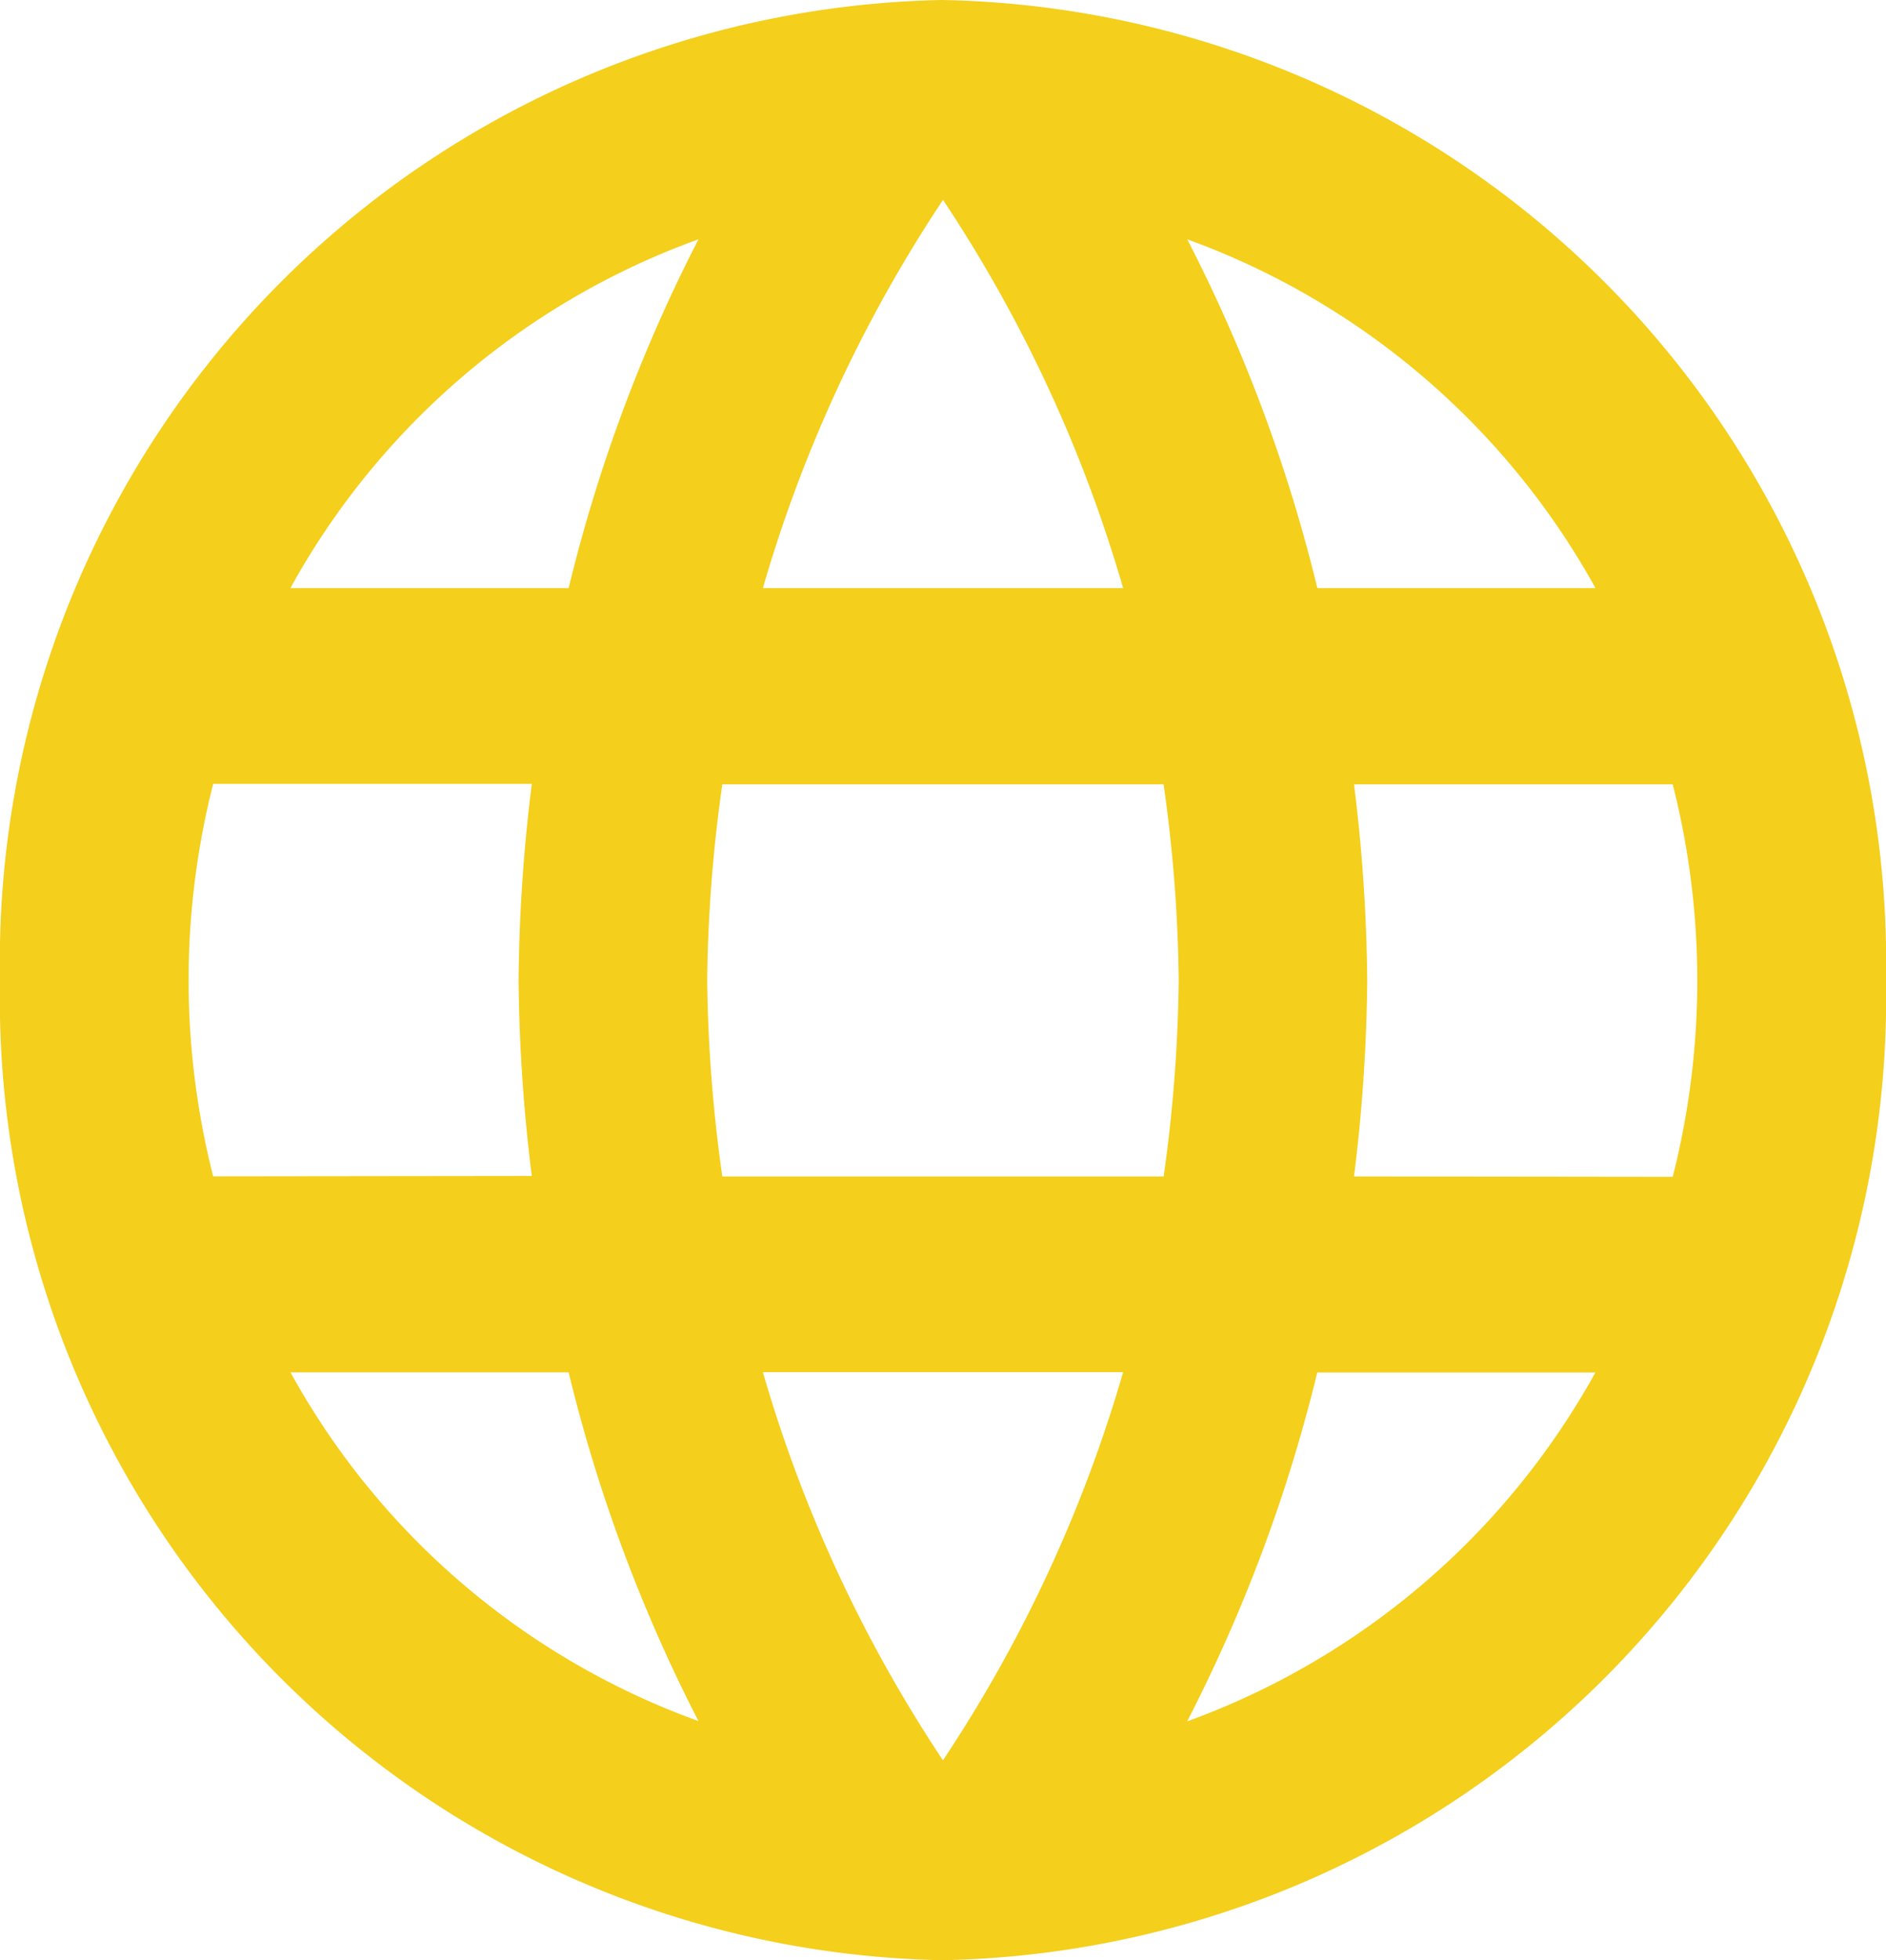 <svg xmlns="http://www.w3.org/2000/svg" width="19.711" height="20.479" viewBox="0 0 19.711 20.479">
  <path id="Icon_material-language" data-name="Icon material-language" d="M12.846,3A10.048,10.048,0,0,0,3,13.239a10.048,10.048,0,0,0,9.846,10.239,10.058,10.058,0,0,0,9.865-10.239A10.058,10.058,0,0,0,12.846,3Zm6.83,6.144H16.768A16.4,16.4,0,0,0,15.408,5.5,7.989,7.989,0,0,1,19.675,9.144Zm-6.82-4.055a14.67,14.67,0,0,1,1.882,4.055H10.973A14.67,14.67,0,0,1,12.855,5.089Zm-7.628,10.2a8.311,8.311,0,0,1,0-4.1H8.558a17.559,17.559,0,0,0-.138,2.048,17.559,17.559,0,0,0,.138,2.048Zm.808,2.048H8.943A16.4,16.4,0,0,0,10.3,20.98,7.947,7.947,0,0,1,6.035,17.335ZM8.943,9.144H6.035A7.947,7.947,0,0,1,10.3,5.5,16.4,16.4,0,0,0,8.943,9.144ZM12.855,21.39a14.67,14.67,0,0,1-1.882-4.055h3.765A14.67,14.67,0,0,1,12.855,21.39Zm2.306-6.1H10.549a15.639,15.639,0,0,1-.158-2.048,15.5,15.5,0,0,1,.158-2.048h4.612a15.5,15.5,0,0,1,.158,2.048A15.639,15.639,0,0,1,15.162,15.287Zm.246,5.693a16.4,16.4,0,0,0,1.36-3.645h2.907a7.989,7.989,0,0,1-4.267,3.645Zm1.744-5.693a17.559,17.559,0,0,0,.138-2.048,17.559,17.559,0,0,0-.138-2.048h3.331a8.311,8.311,0,0,1,0,4.1Z" transform="translate(-3 -3)" fill="#f4cf1b"/>
</svg>
